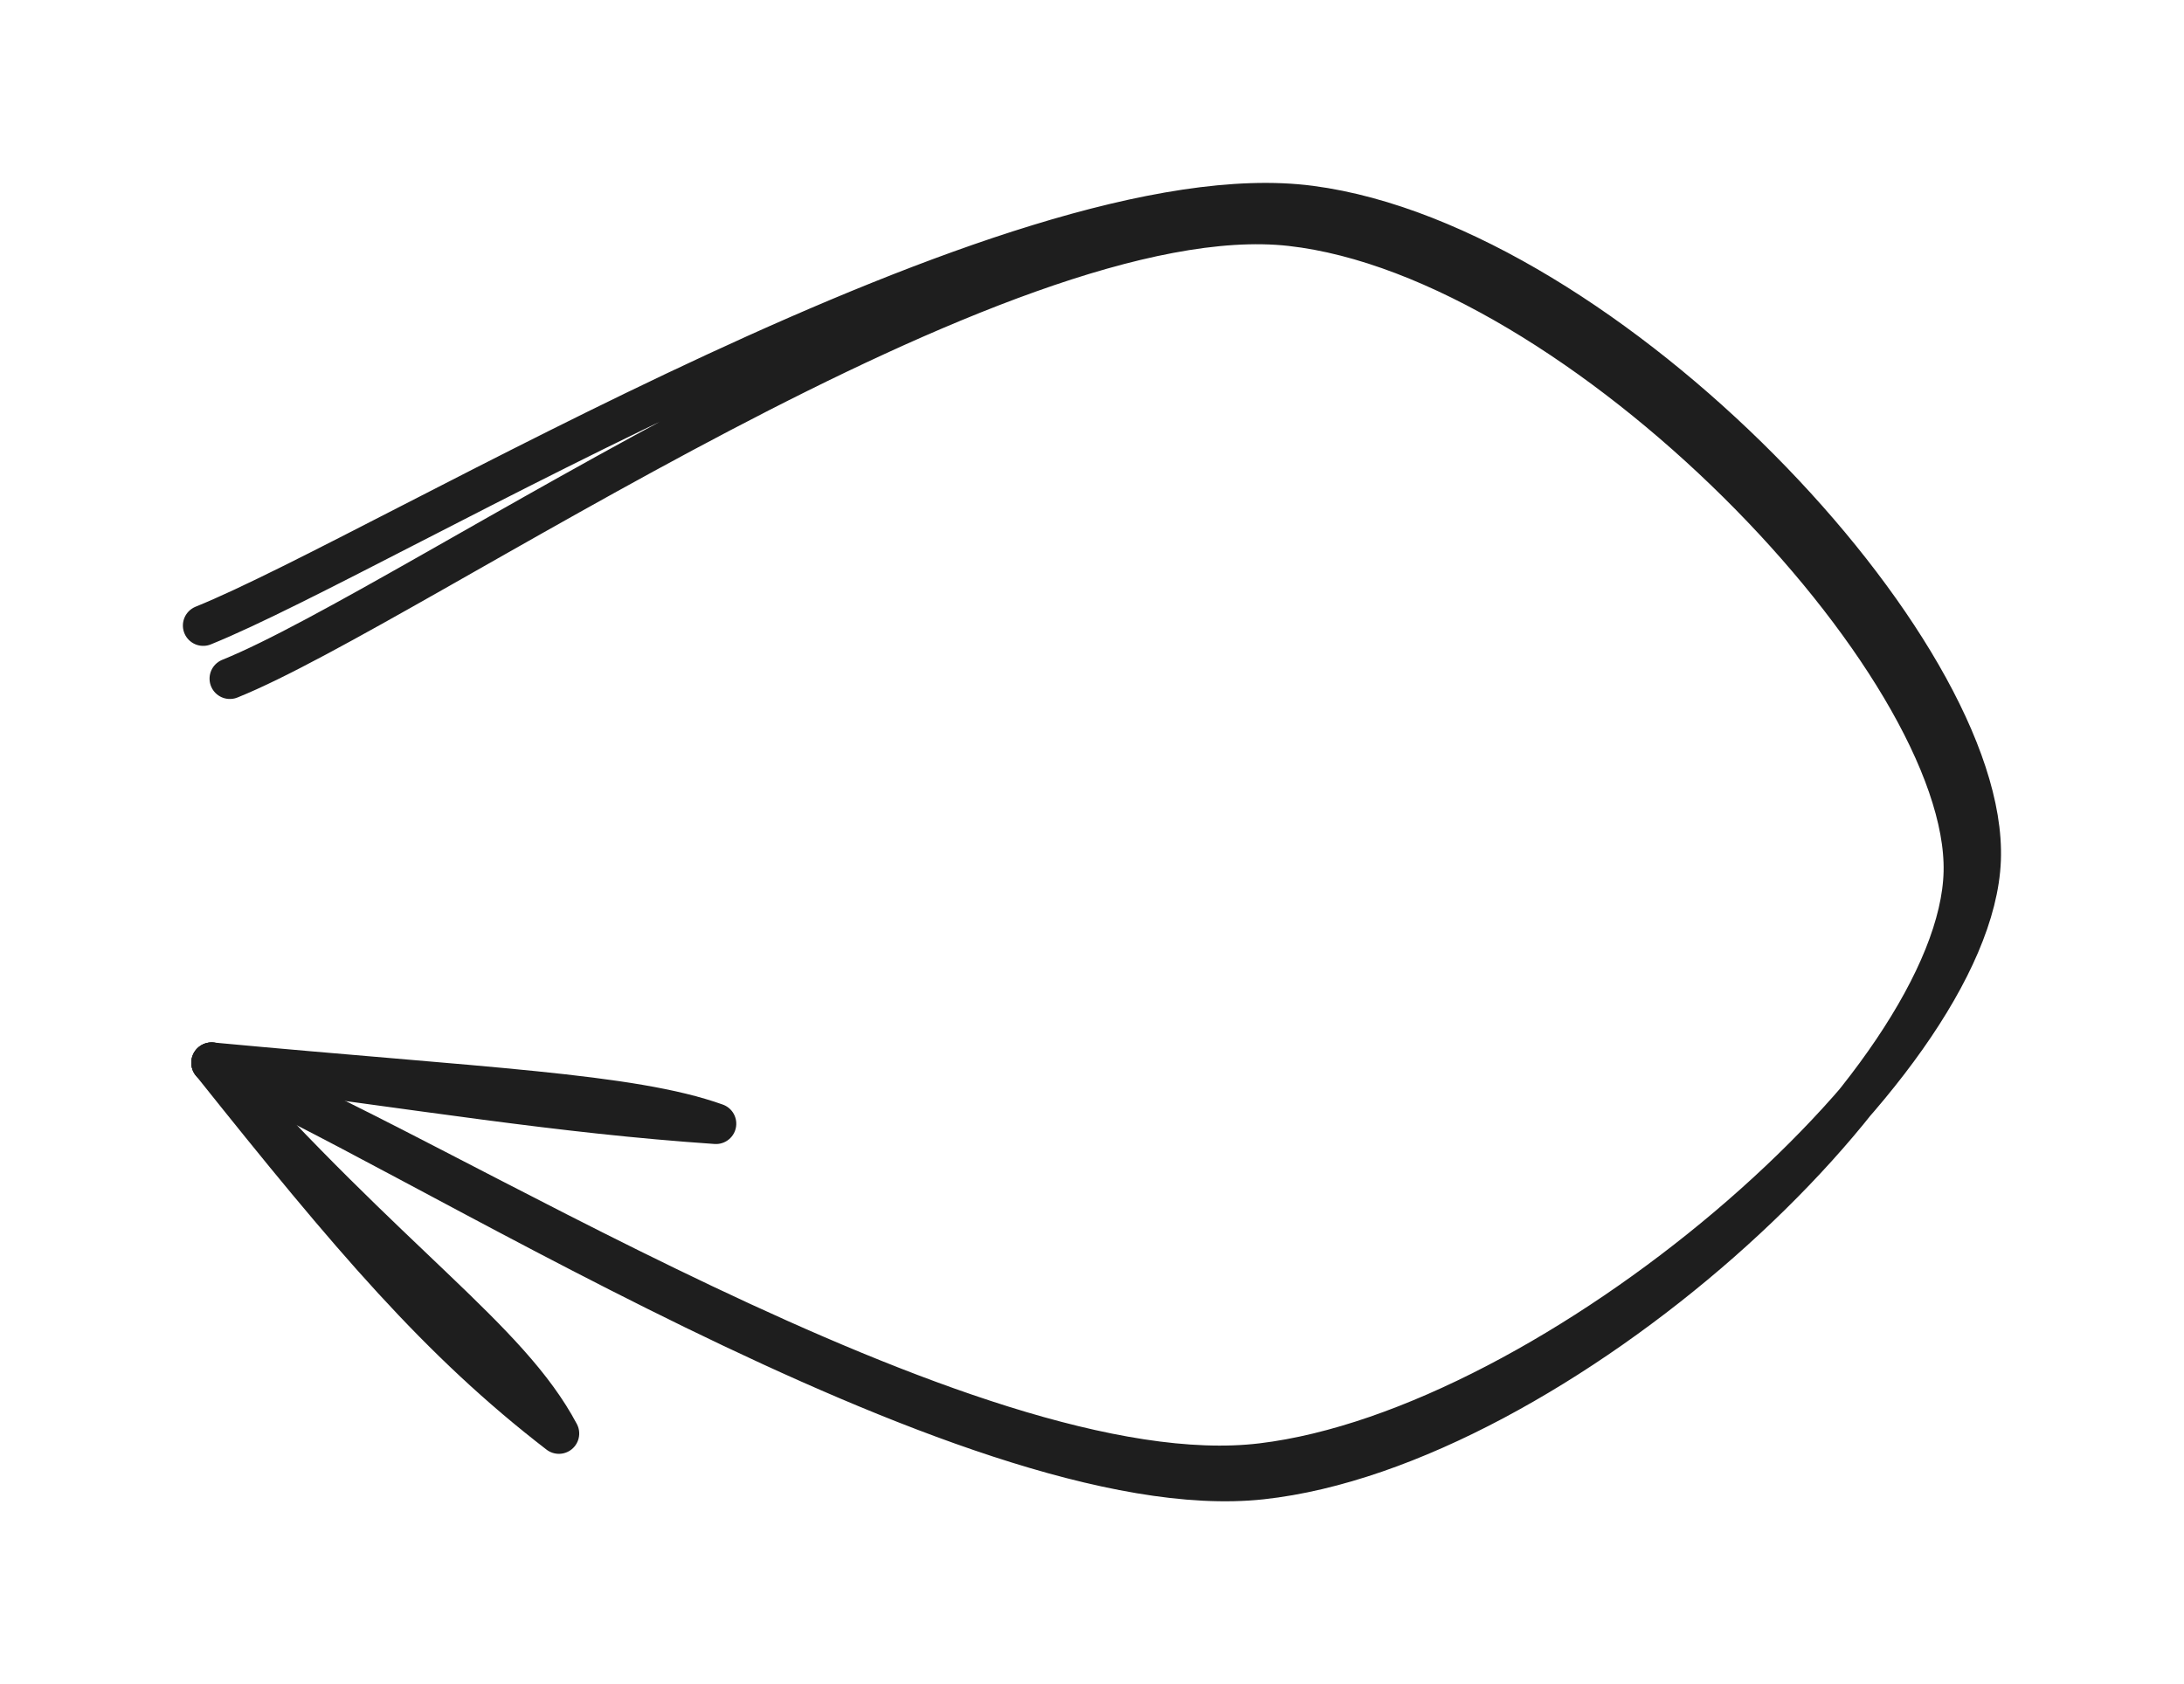 <svg version="1.1" xmlns="http://www.w3.org/2000/svg" viewBox="0 0 107.469 82.89" width="214.938" height="165.779" filter="invert(93%) hue-rotate(180deg)">
  <!-- svg-source:excalidraw -->
  
  <defs>
    <style class="style-fonts">
      
    </style>
    
  </defs>
  <g stroke-linecap="round"><g transform="translate(9.788 41.739) rotate(13.348 43.477 -2.332)"><path d="M-0.61 -0.73 C7.41 -6.42, 33.02 -31.91, 47.64 -33.4 C62.27 -34.9, 85.16 -19.83, 87.15 -9.7 C89.15 0.43, 73.18 22.37, 59.6 27.37 C46.02 32.38, 15.03 21.32, 5.66 20.31 M1.27 1.51 C9.21 -4.11, 32.71 -30.49, 46.91 -32.23 C61.11 -33.97, 84.35 -18.99, 86.49 -8.93 C88.63 1.13, 73.39 23.28, 59.76 28.12 C46.14 32.96, 14.03 21.42, 4.76 20.11" stroke="#1e1e1e" stroke-width="2" fill="none"></path></g><g transform="translate(9.788 41.739) rotate(13.348 43.477 -2.332)"><path d="M29.6 17.3 C21.89 18.58, 15.44 18.98, 4.76 20.11 M29.6 17.3 C25.2 16.81, 17.99 18.25, 4.76 20.11" stroke="#1e1e1e" stroke-width="2" fill="none"></path></g><g transform="translate(9.788 41.739) rotate(13.348 43.477 -2.332)"><path d="M25.6 33.92 C18.83 30.87, 13.43 26.9, 4.76 20.11 M25.6 33.92 C22.07 29.91, 15.72 27.79, 4.76 20.11" stroke="#1e1e1e" stroke-width="2" fill="none"></path></g></g><mask></mask></svg>